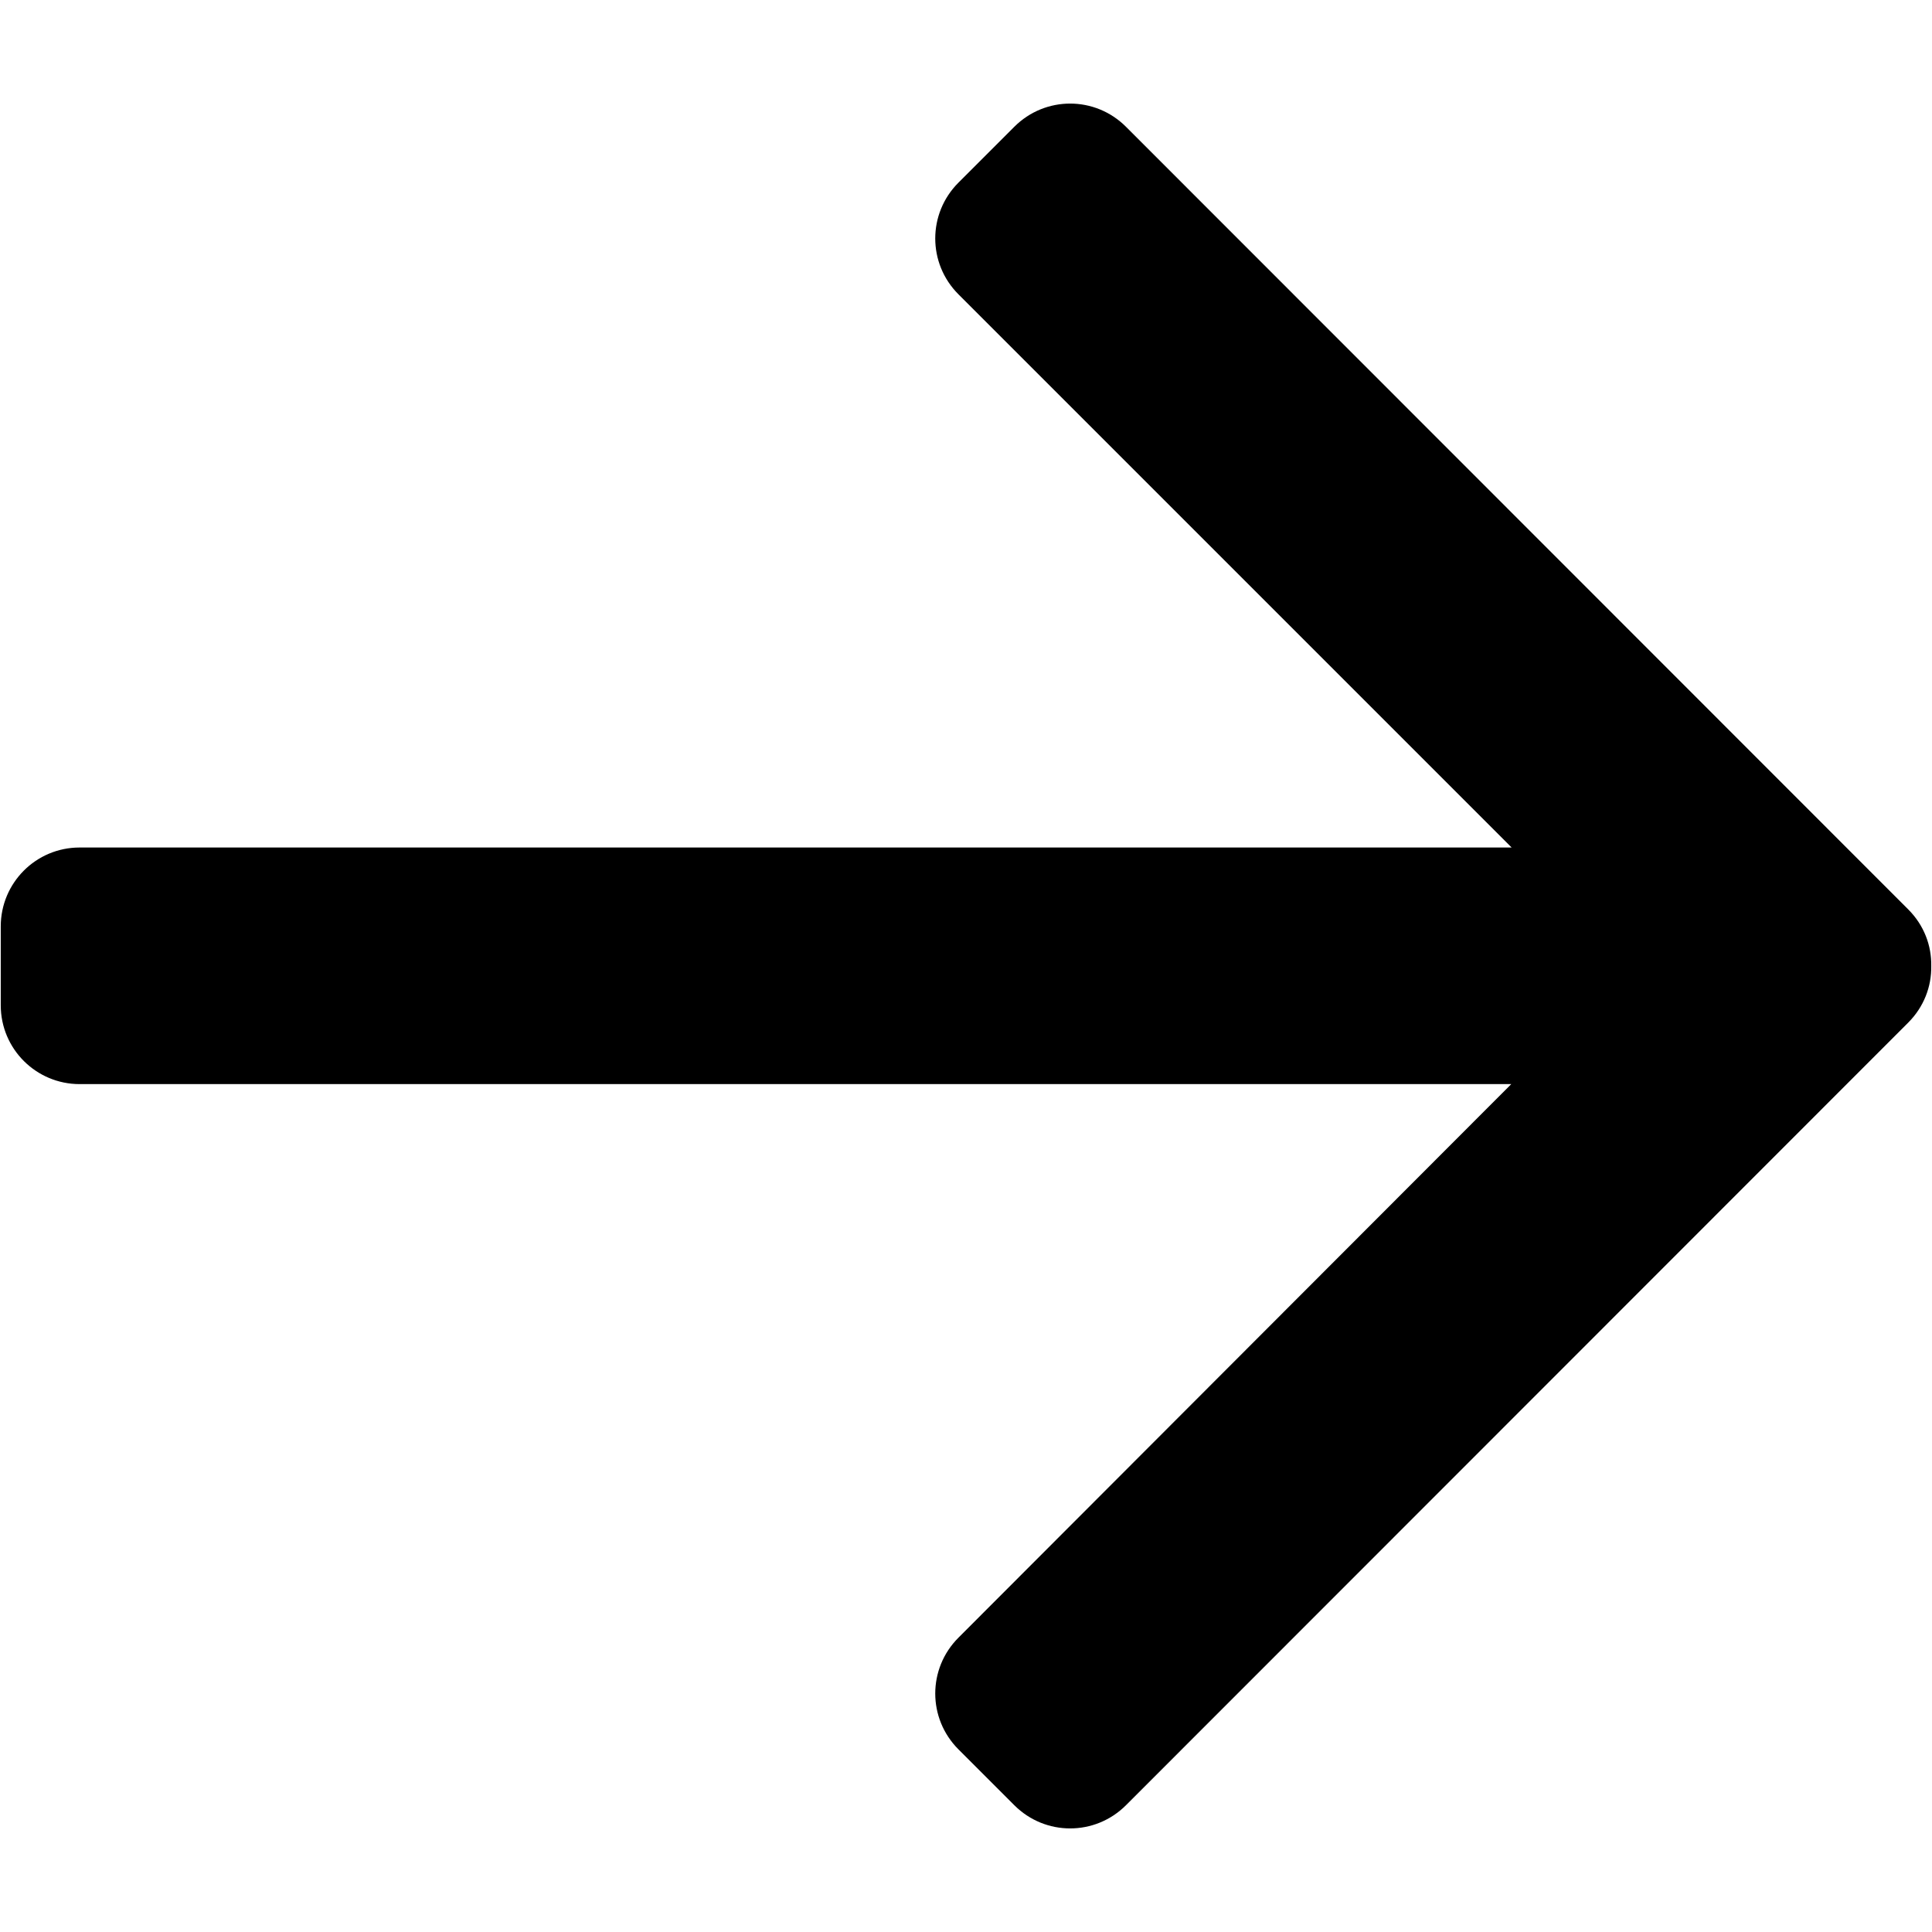 <?xml version="1.0" encoding="utf-8"?>
<!-- Generator: Adobe Illustrator 16.0.0, SVG Export Plug-In . SVG Version: 6.00 Build 0)  -->
<!DOCTYPE svg PUBLIC "-//W3C//DTD SVG 1.1//EN" "http://www.w3.org/Graphics/SVG/1.1/DTD/svg11.dtd">
<svg version="1.1"
	 id="svg2" inkscape:export-xdpi="230.97745" sodipodi:docname="Facebook Home (Clear).svg" inkscape:version="0.48.3.1 r9886" inkscape:export-ydpi="230.97745" inkscape:export-filename="R:\Media\Pictures\Logos\Facebook Home (Clear).png" xmlns:sodipodi="http://sodipodi.sourceforge.net/DTD/sodipodi-0.dtd" xmlns:rdf="http://www.w3.org/1999/02/22-rdf-syntax-ns#" xmlns:dc="http://purl.org/dc/elements/1.1/" xmlns:svg="http://www.w3.org/2000/svg" xmlns:cc="http://creativecommons.org/ns#" xmlns:inkscape="http://www.inkscape.org/namespaces/inkscape"
	 xmlns="http://www.w3.org/2000/svg" xmlns:xlink="http://www.w3.org/1999/xlink" x="0px" y="0px" width="512px" height="512px"
	 viewBox="0 0 512 512" style="enable-background:new 0 0 512 512;" xml:space="preserve">
<path d="M505.7,241L298.4,33.6c-8.2-8.2-21.4-8.2-29.6,0L254,48.4c-8.2,8.2-8.2,21.4,0,29.6l146.6,146.6H21.1
	c-11.6,0-20.9,9.4-20.9,20.9v20.9c0,11.6,9.4,20.9,20.9,20.9h379.4L254,434c-8.2,8.2-8.2,21.4,0,29.6l14.8,14.8
	c8.2,8.2,21.4,8.2,29.6,0L505.7,271c4.1-4.1,6.2-9.5,6.1-15C511.9,250.6,509.9,245.2,505.7,241z"/>
</svg>
